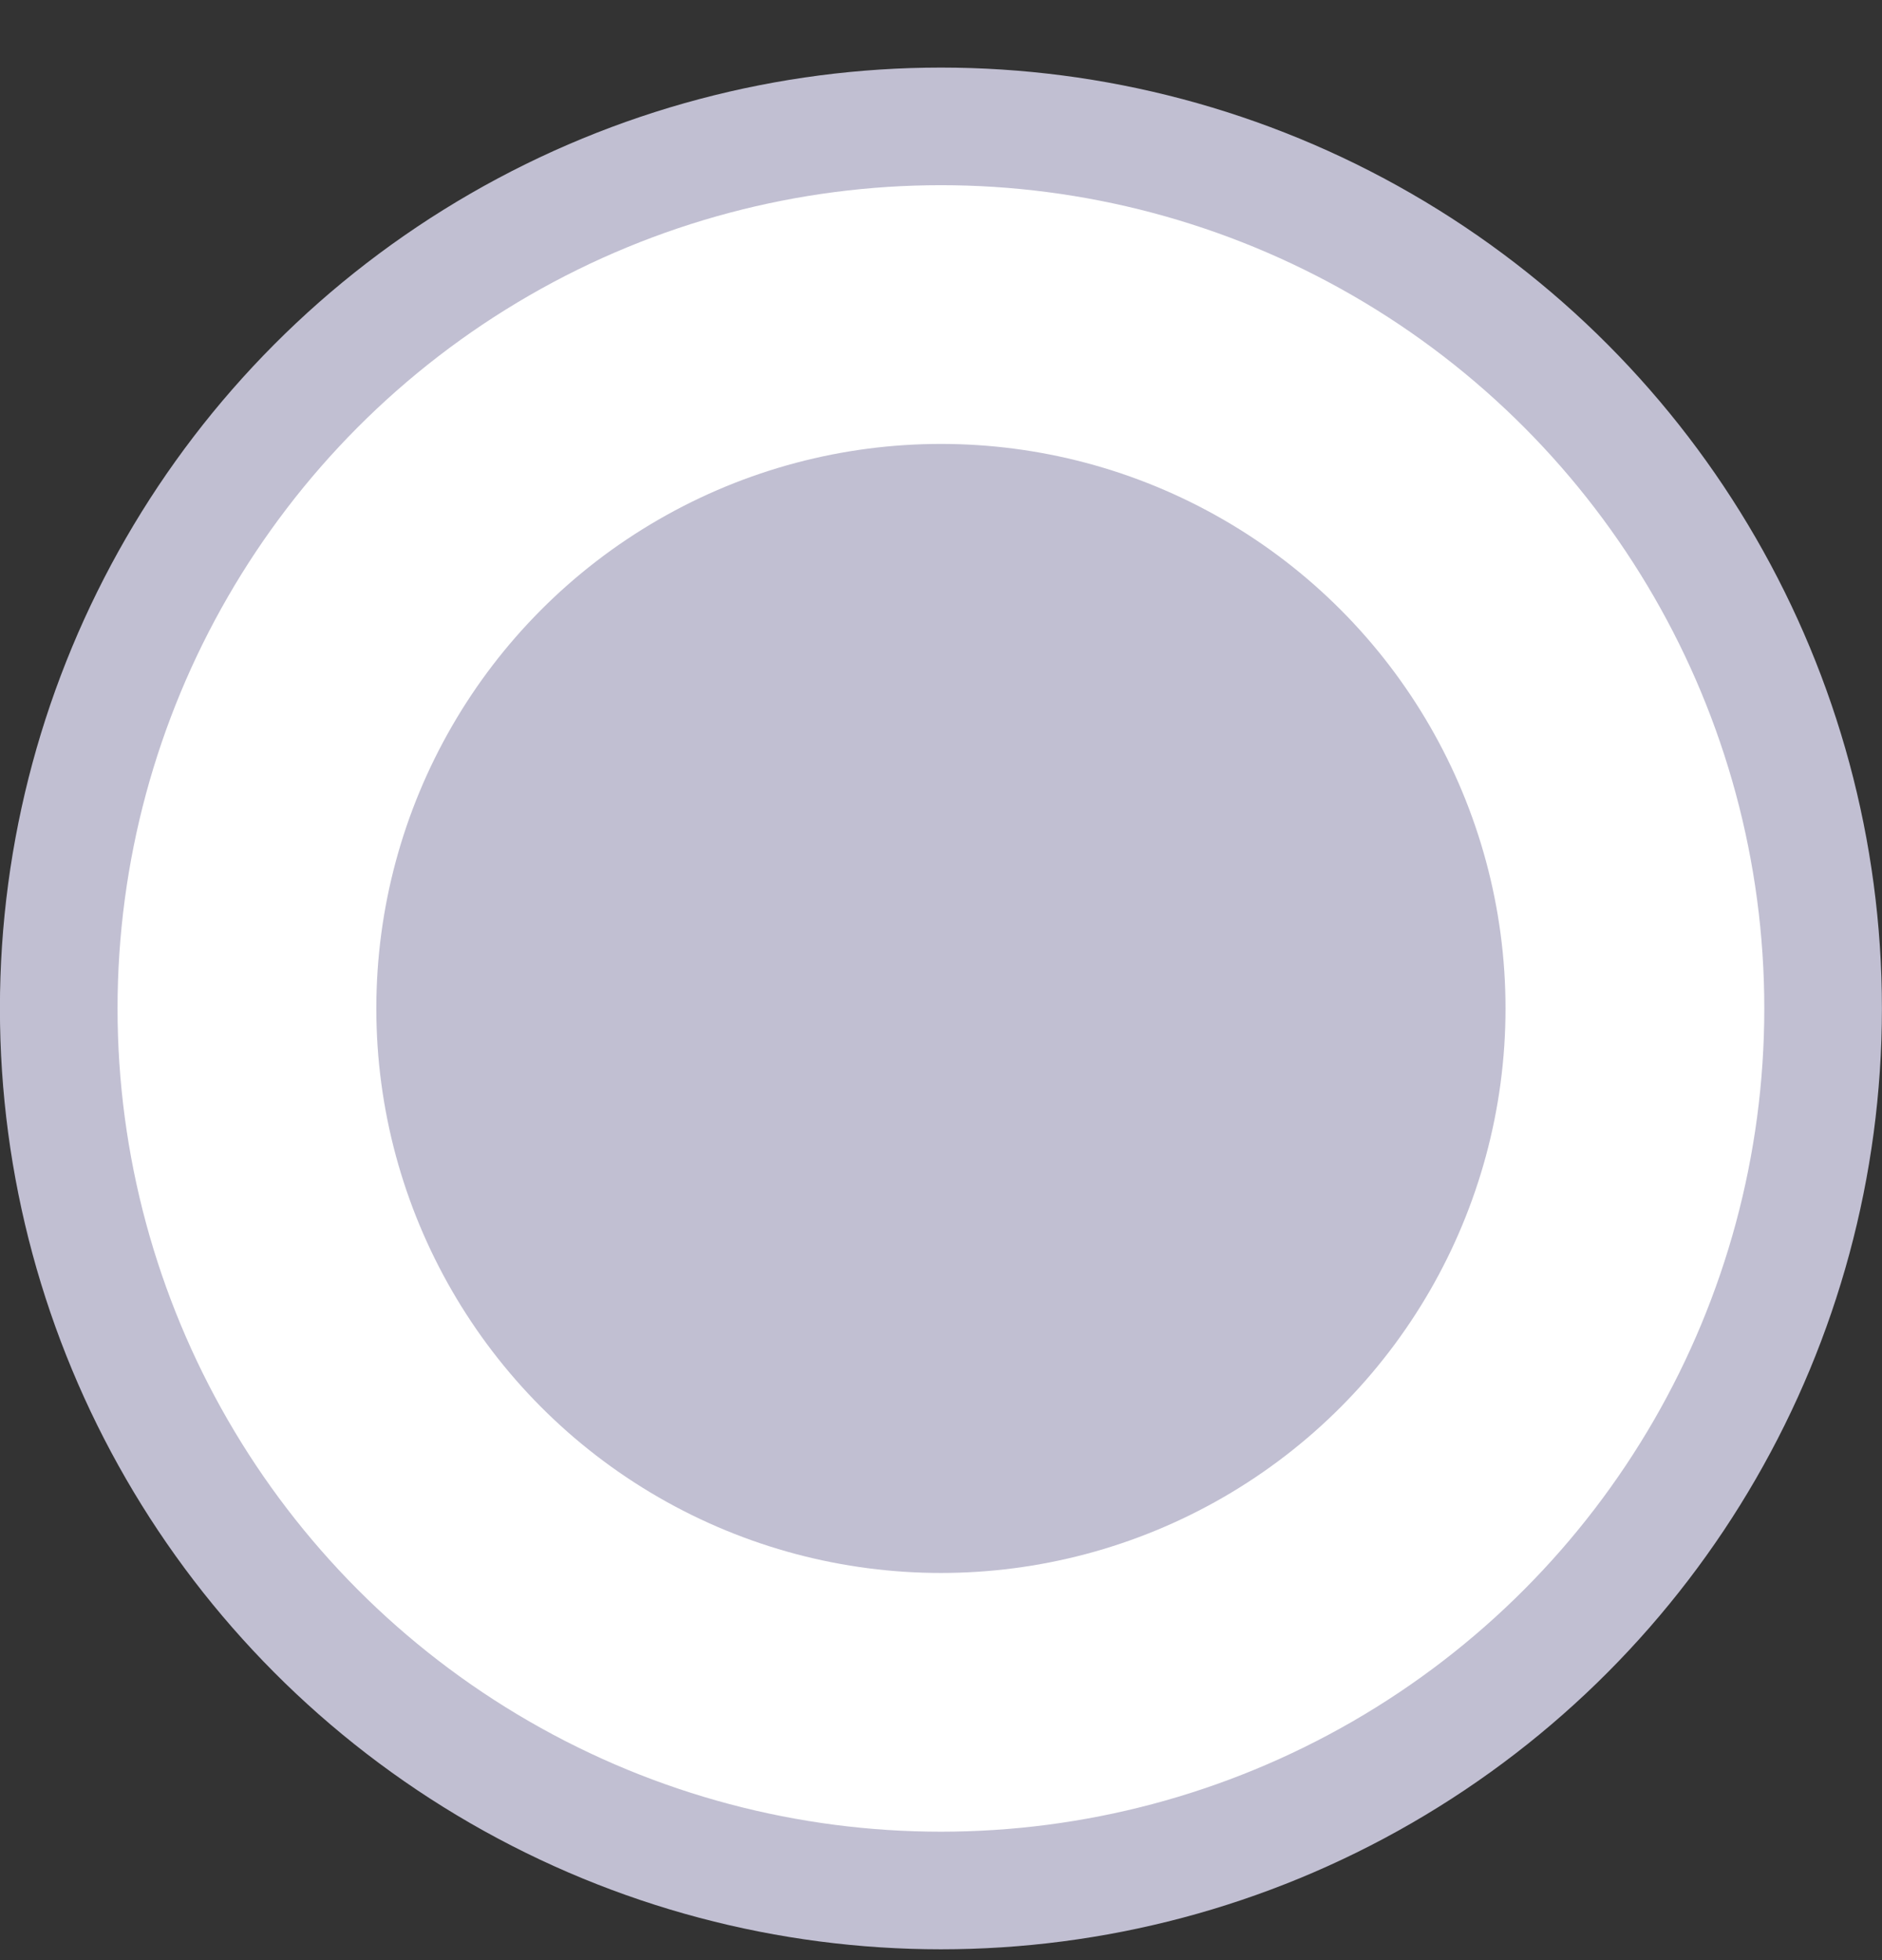 <svg width="24" height="25" viewBox="0 0 24 25" fill="none" xmlns="http://www.w3.org/2000/svg">
<rect x="0" y="0" width="24" height="25" fill="#333333" stroke="none"/>
<g id="state=disabled">
<circle id="Ellipse 113" cx="11.999" cy="12.862" r="11.25" fill="white" stroke="#C1BFD2" stroke-width="1.5"/>
<circle id="Ellipse 114" cx="11.999" cy="12.862" r="7.2" fill="#C1BFD2"/>
</g>
</svg>
